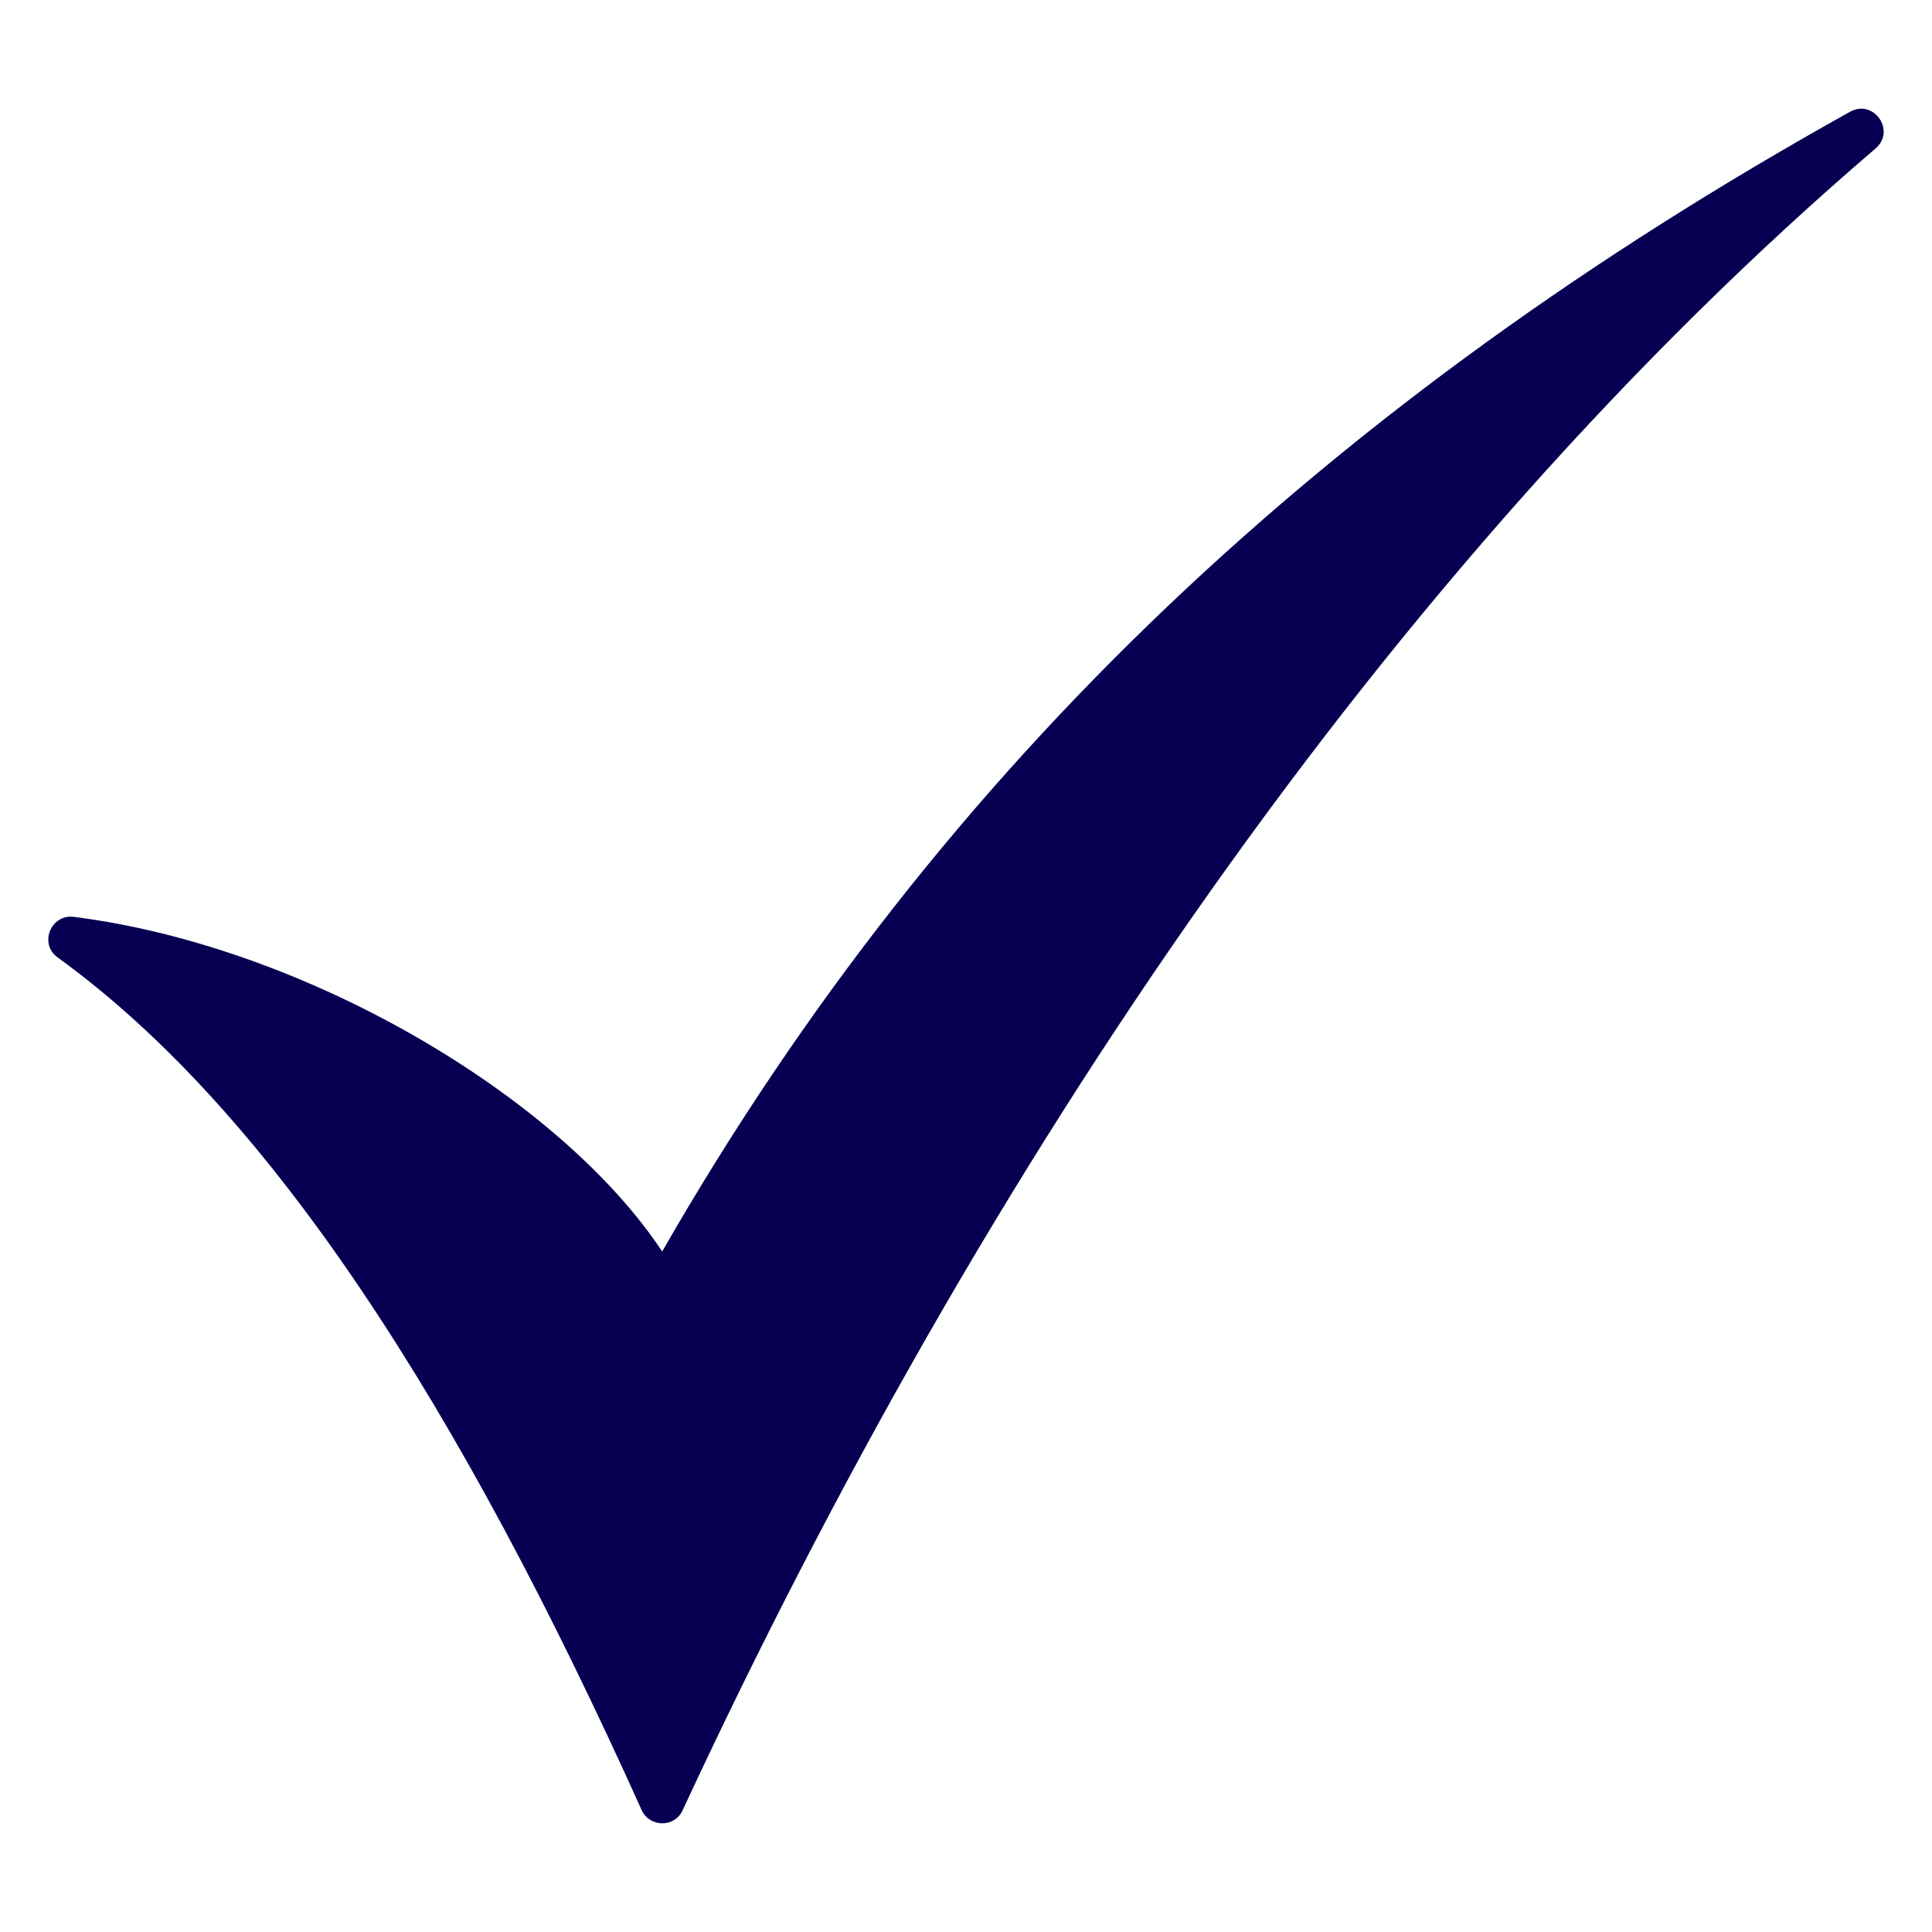 <svg xmlns="http://www.w3.org/2000/svg" version="1.1" xmlns:xlink="http://www.w3.org/1999/xlink" width="512" height="512" x="0" y="0" viewBox="0 0 100 100" style="enable-background:new 0 0 512 512" xml:space="preserve" class=""><g><path d="M97.085 7.68C71.823 29.305 50.886 60.22 35.334 93.696c-.416.915-1.705.894-2.12 0-9.378-20.833-19.17-36.136-30.232-44.14-.977-.707-.353-2.246.832-2.1 12.018 1.517 25.158 9.314 30.46 17.32C48.807 39.45 69.1 20.633 95.754 5.787c1.227-.686 2.391.978 1.33 1.893z" fill="#070052" opacity="1" data-original="#000000" class=""></path></g></svg>